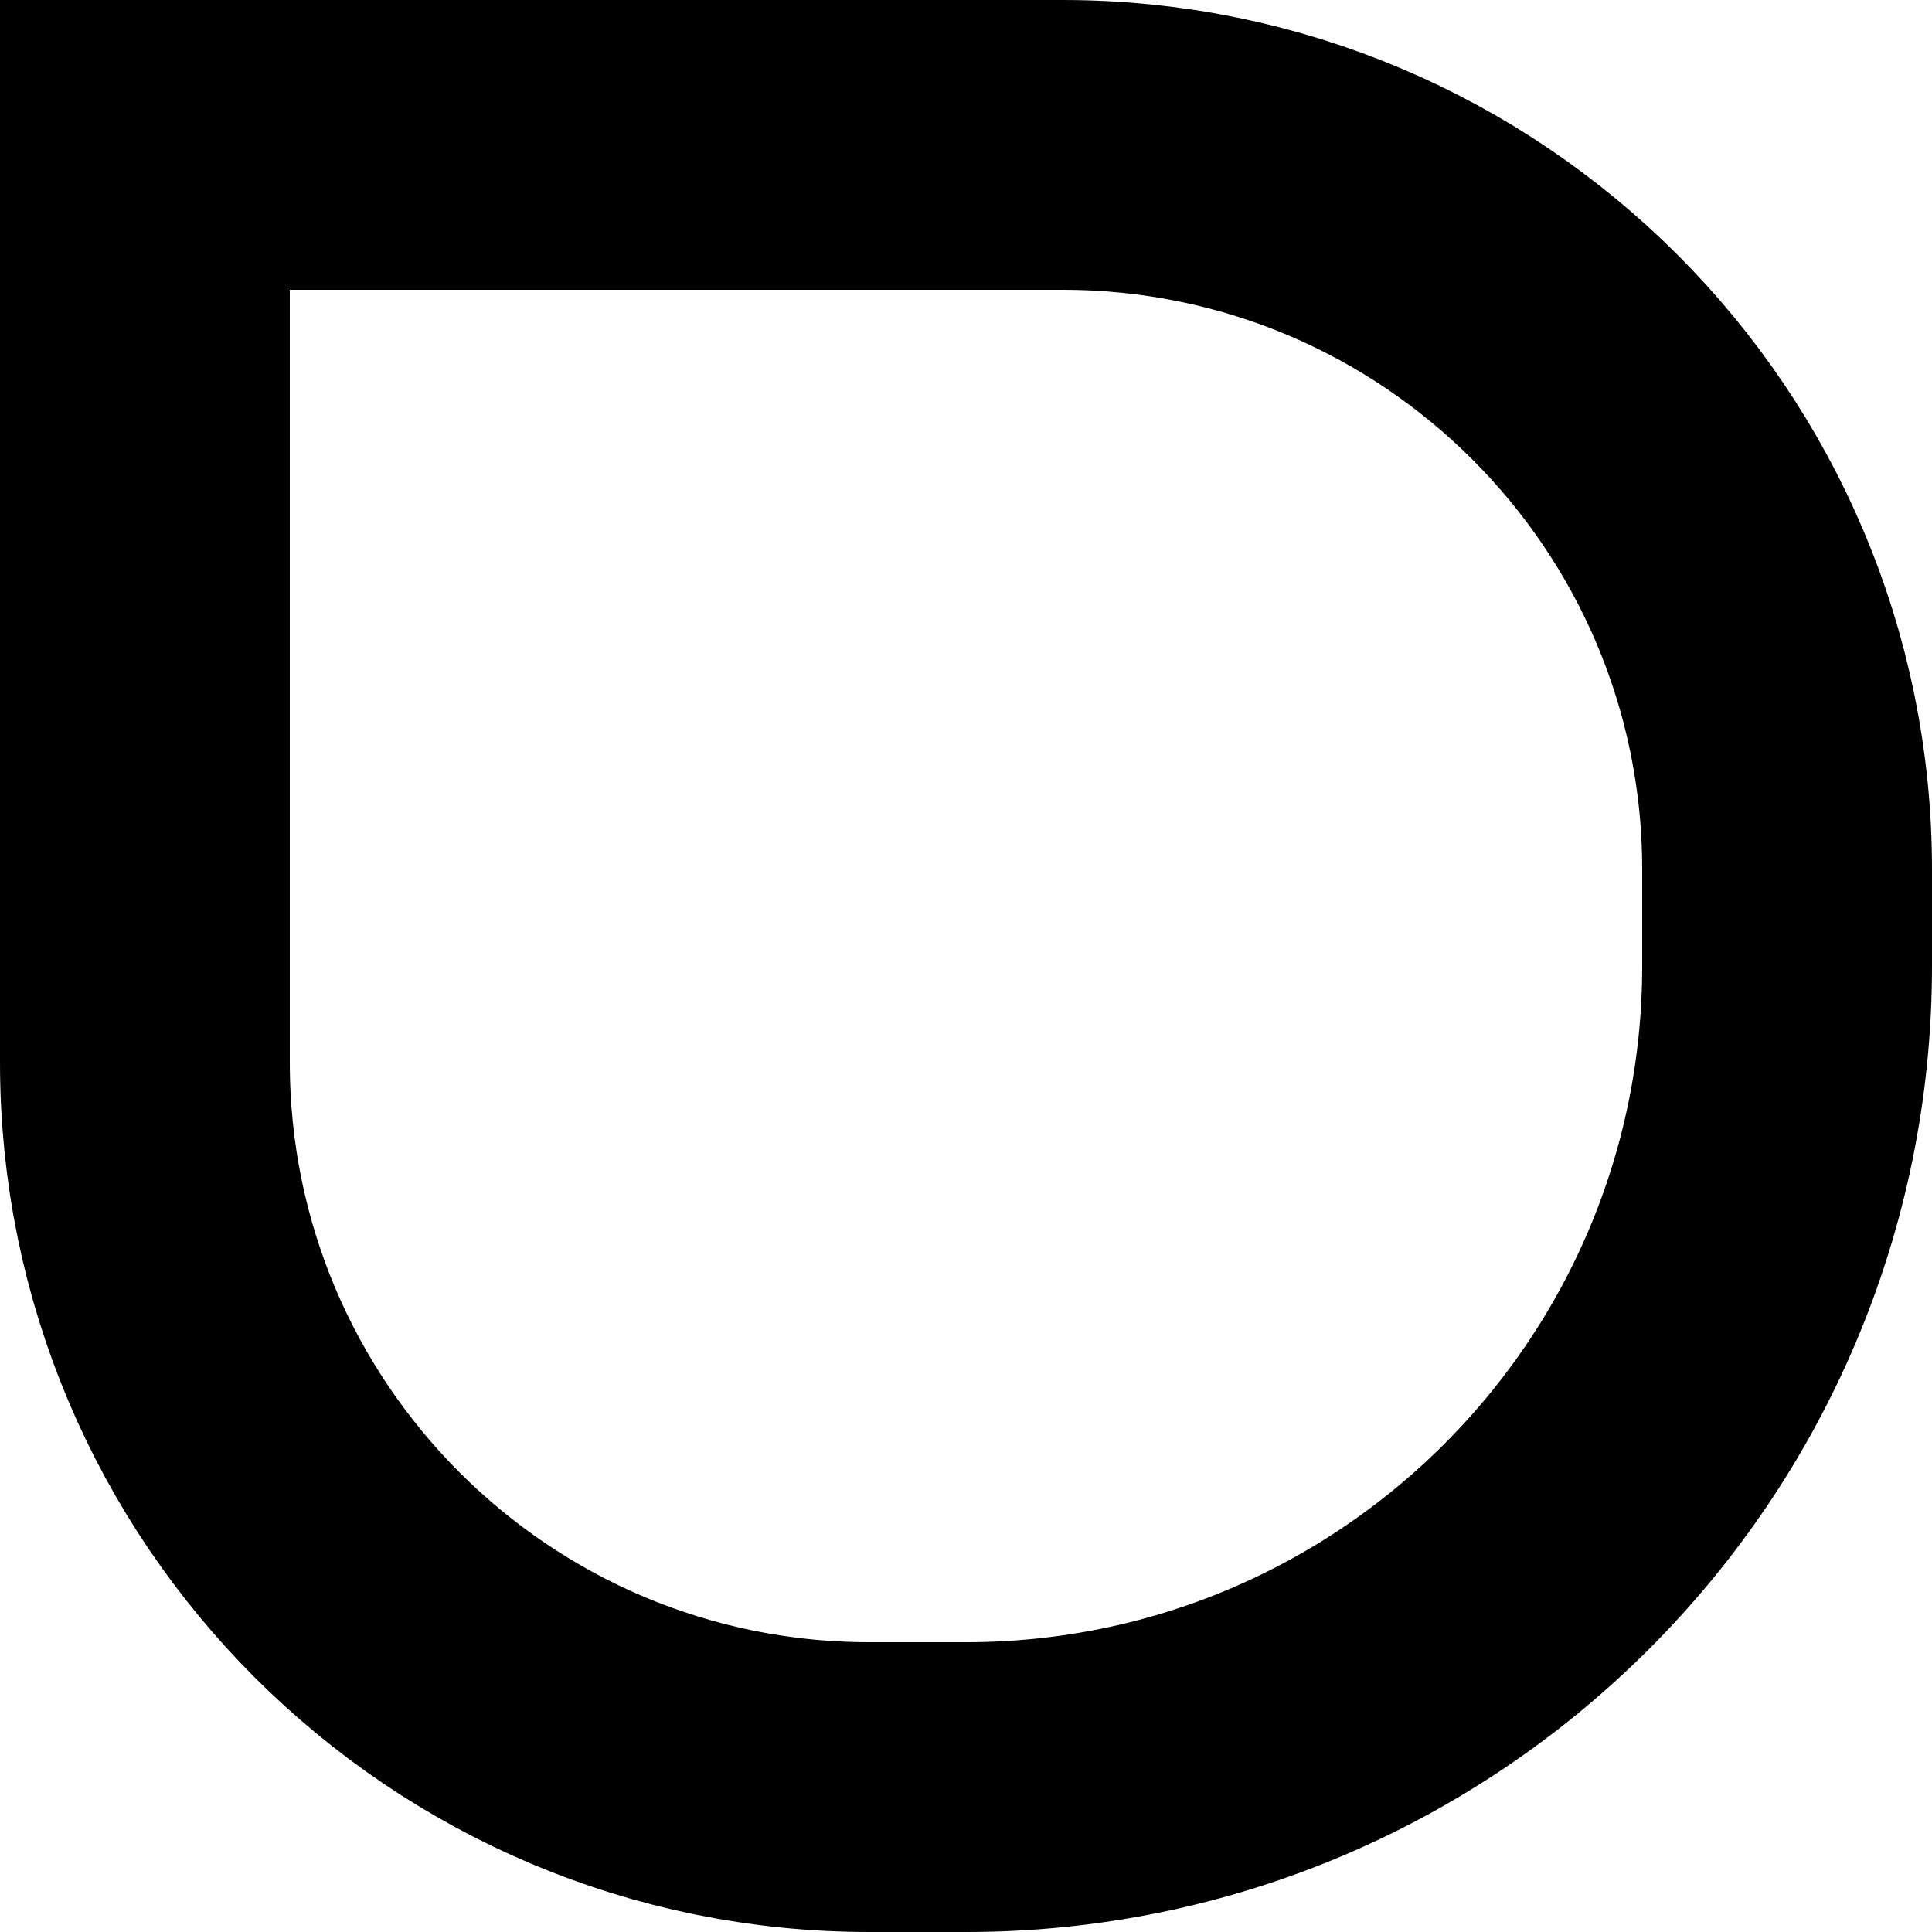 <svg width="20" height="20" viewBox="0 0 20 20" fill="none" xmlns="http://www.w3.org/2000/svg">
<path d="M1.5 1.5H11C15.142 1.5 18.5 4.858 18.5 9V10C18.5 14.694 14.694 18.5 10 18.5H9C4.858 18.5 1.5 15.142 1.5 11V1.5Z" stroke="black" stroke-width="3"/>
</svg>
